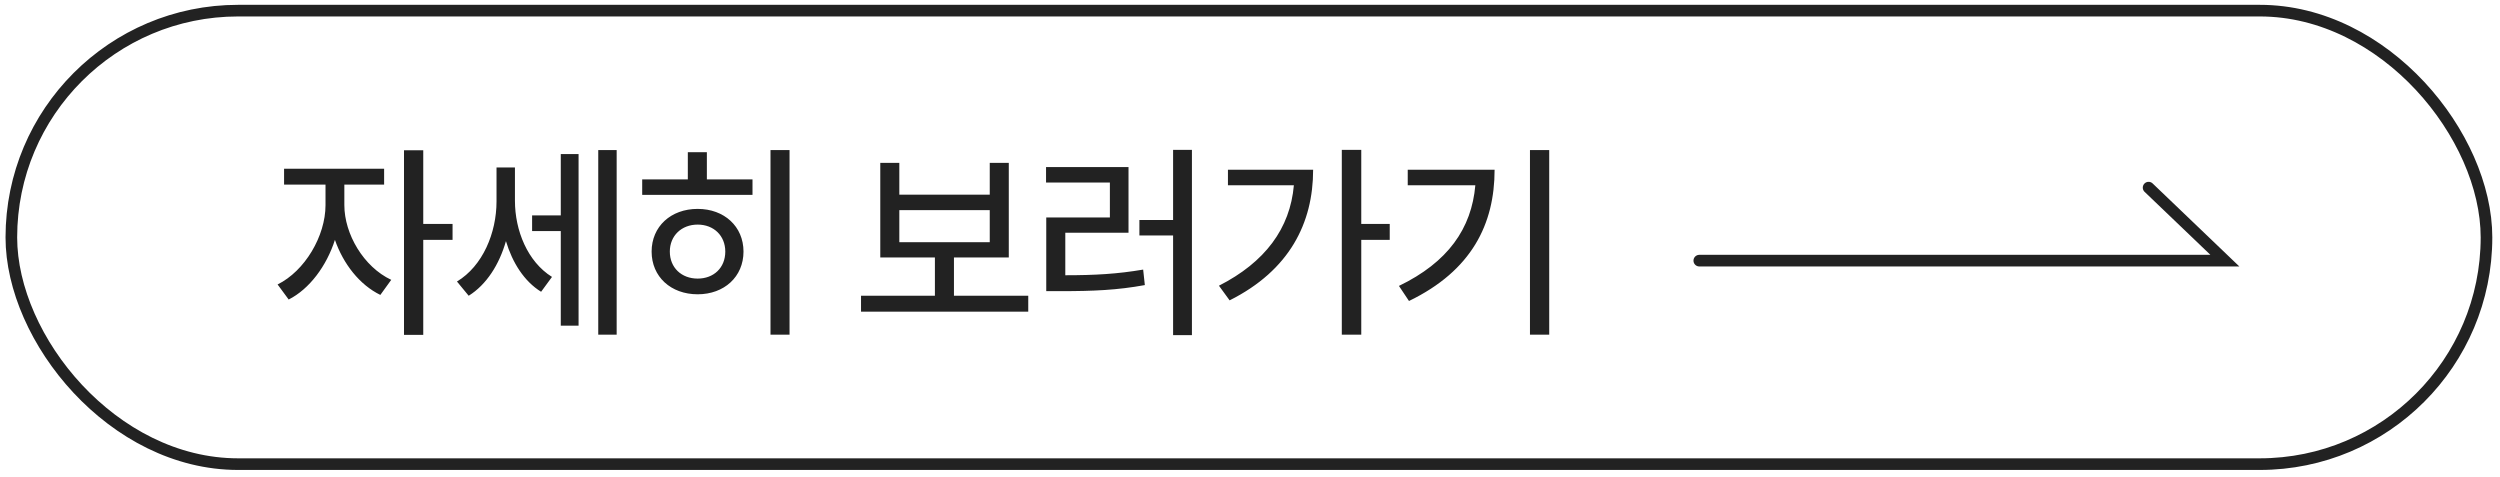 <svg width="215" height="41" viewBox="0 0 215 41" fill="none" xmlns="http://www.w3.org/2000/svg">
<path d="M146.139 22.415L191.338 22.415L184.779 16.136" stroke="#222222" stroke-linecap="round"/>
<path d="M24.43 14.509V15.877H27.994V17.641C27.994 20.305 26.212 23.311 23.872 24.463L24.826 25.759C26.608 24.859 28.084 22.879 28.804 20.629C29.524 22.699 30.928 24.499 32.71 25.363L33.646 24.067C31.27 22.951 29.614 20.125 29.614 17.641V15.877H33.034V14.509H24.43ZM34.744 28.801H36.4V20.629H38.92V19.261H36.4V12.925H34.744V28.801ZM45.761 18.523V19.873H48.227V28.009H49.757V13.249H48.227V18.523H45.761ZM39.299 24.211L40.307 25.435C41.837 24.481 42.935 22.753 43.511 20.737C44.069 22.591 45.077 24.193 46.535 25.093L47.471 23.815C45.365 22.501 44.285 19.819 44.285 17.263V14.401H42.701V17.317C42.701 20.035 41.513 22.879 39.299 24.211ZM51.449 28.783H53.033V12.907H51.449V28.783ZM66.263 12.907V28.783H67.901V12.907H66.263ZM55.229 16.759H64.715V15.427H60.791V13.087H59.153V15.427H55.229V16.759ZM56.039 21.637C56.039 23.797 57.695 25.309 59.999 25.309C62.285 25.309 63.941 23.797 63.941 21.637C63.941 19.477 62.285 17.965 59.999 17.965C57.695 17.965 56.039 19.477 56.039 21.637ZM57.605 21.637C57.605 20.269 58.613 19.315 59.999 19.315C61.385 19.315 62.375 20.269 62.375 21.637C62.375 23.023 61.385 23.959 59.999 23.959C58.613 23.959 57.605 23.023 57.605 21.637ZM74.048 25.435V26.803H88.43V25.435H82.04V22.141H86.756V14.005H85.118V16.741H77.342V14.005H75.704V22.141H80.402V25.435H74.048ZM77.342 20.827V18.073H85.118V20.827H77.342ZM100.886 12.889V18.919H97.988V20.251H100.886V28.819H102.506V12.889H100.886ZM89.96 15.697H95.45V18.703H89.978V25.039H91.238C94.028 25.039 96.098 24.949 98.456 24.517L98.312 23.185C96.08 23.563 94.172 23.671 91.616 23.671V20.017H97.052V14.365H89.96V15.697ZM115.395 12.889V28.783H117.069V20.629H119.517V19.261H117.069V12.889H115.395ZM104.829 24.571L105.747 25.831C110.913 23.239 112.929 19.171 112.929 14.599H105.603V15.931H111.273C110.949 19.657 108.789 22.555 104.829 24.571ZM131.577 12.907V28.783H133.233V12.907H131.577ZM120.309 24.589L121.173 25.885C126.573 23.275 128.535 19.261 128.535 14.599H121.065V15.931H126.879C126.555 19.657 124.521 22.555 120.309 24.589Z" fill="#222222"/>
<rect x="0.976" y="0.915" width="212.862" height="39" rx="19.5" stroke="#222222"/>
</svg>
